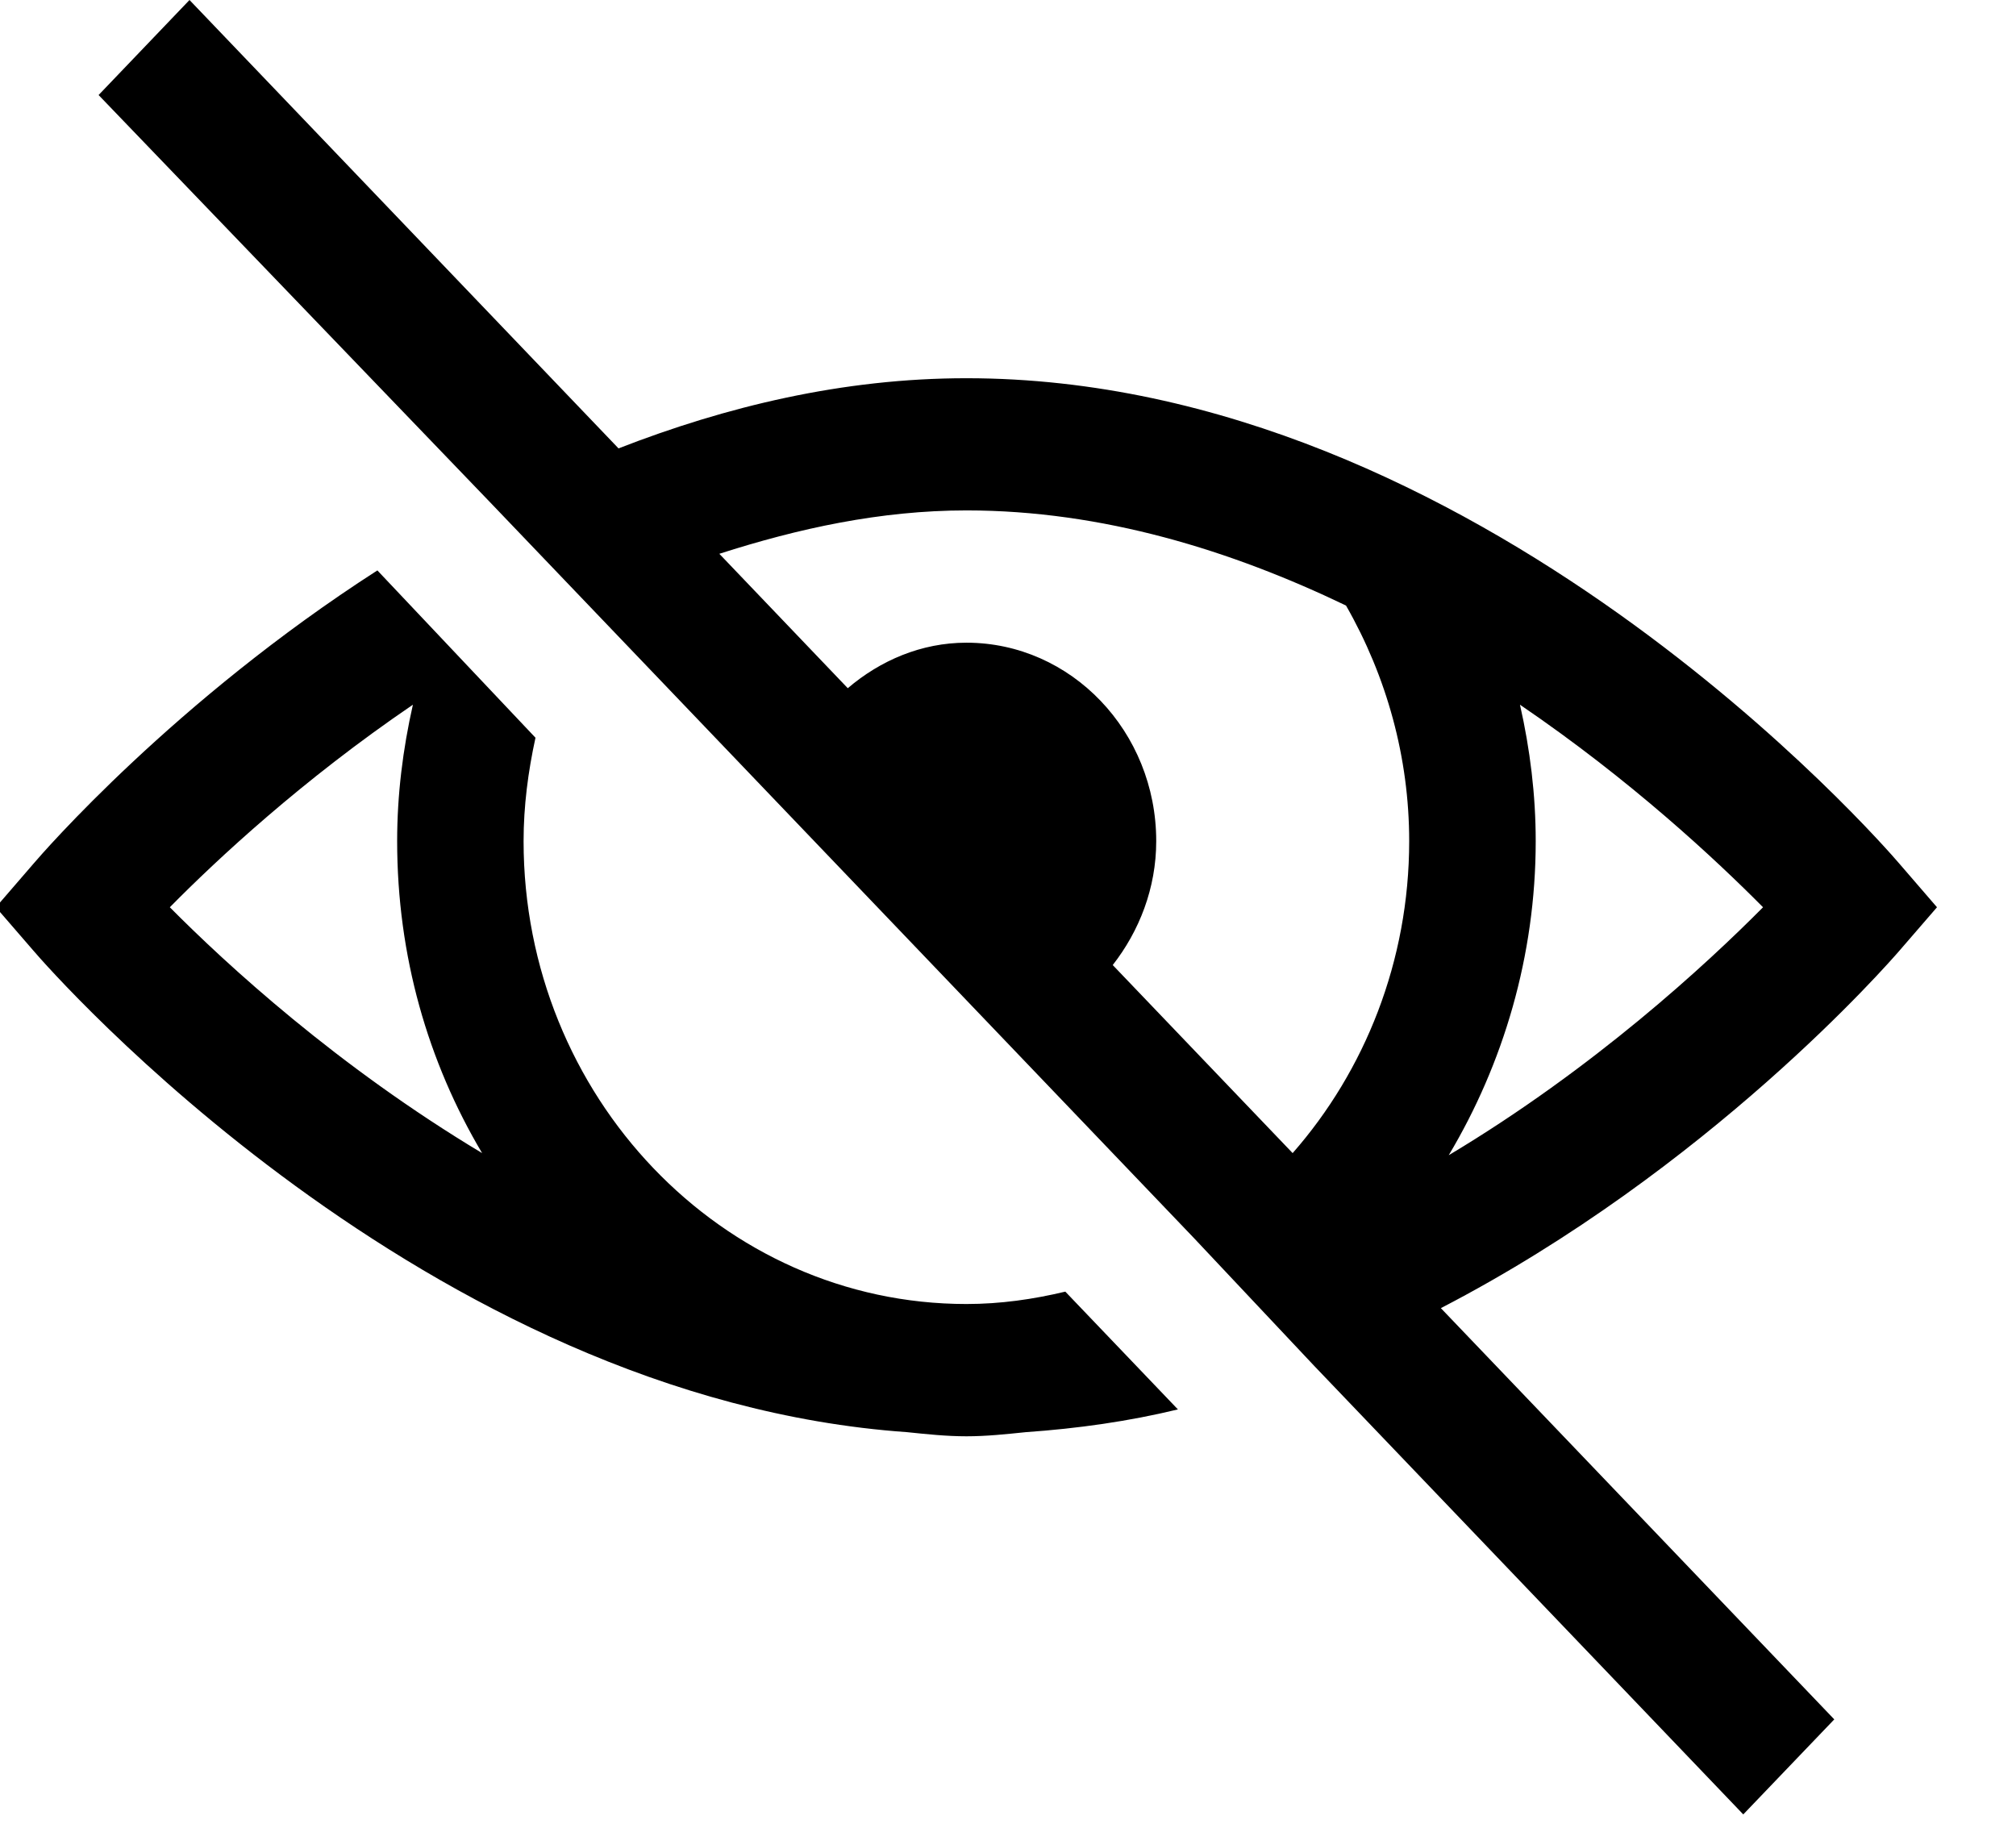<?xml version="1.0" encoding="UTF-8"?>
<svg width="21px" height="19px" viewBox="0 0 21 19" version="1.1" xmlns="http://www.w3.org/2000/svg" xmlns:xlink="http://www.w3.org/1999/xlink">
    <!-- Generator: sketchtool 60.1 (101010) - https://sketch.com -->
    <title>CE0B9D10-4BCE-44B9-AB66-2747033F97BF</title>
    <desc>Created with sketchtool.</desc>
    <g id="UI-Elements" stroke="none" stroke-width="1" fill="none" fill-rule="evenodd">
        <g id="[UI]-Icons" transform="translate(-464, -382)">
            <g id="eye-slash" transform="translate(463, 380)">
                <path d="M2.974,2 L2.027,2.99 L6.125,7.253 L13.435,14.895 L14.691,16.23 L19.159,20.901 L20.107,19.911 L16.009,15.627 C18.799,14.182 20.67,12.037 20.786,11.903 L21.177,11.451 L20.786,10.998 C20.609,10.791 16.395,5.94 11.067,5.94 C9.777,5.94 8.56,6.236 7.443,6.671 L2.974,2 Z M11.067,7.317 C12.485,7.317 13.826,7.734 15.021,8.308 C15.445,9.05 15.679,9.89 15.679,10.762 C15.679,12.013 15.216,13.157 14.465,14.012 L12.591,12.053 C12.866,11.701 13.044,11.254 13.044,10.762 C13.044,9.621 12.158,8.695 11.067,8.695 C10.596,8.695 10.169,8.881 9.831,9.169 L8.493,7.769 C9.312,7.506 10.169,7.317 11.067,7.317 Z M4.931,7.942 C2.817,9.301 1.446,10.883 1.348,10.998 L0.957,11.451 L1.348,11.903 C1.518,12.102 5.42,16.566 10.449,16.919 C10.653,16.94 10.858,16.962 11.067,16.962 C11.275,16.962 11.481,16.94 11.685,16.919 C12.228,16.881 12.758,16.806 13.27,16.682 L12.097,15.455 C11.762,15.535 11.422,15.584 11.067,15.584 C8.524,15.584 6.454,13.42 6.454,10.762 C6.454,10.396 6.501,10.038 6.578,9.685 L4.931,7.942 Z M5.301,9.341 C5.196,9.806 5.137,10.28 5.137,10.762 C5.137,11.959 5.458,13.062 6.022,14.012 C4.514,13.108 3.361,12.048 2.769,11.451 C3.26,10.953 4.146,10.127 5.301,9.341 Z M16.833,9.341 C17.988,10.127 18.871,10.953 19.365,11.451 C18.773,12.048 17.602,13.13 16.091,14.034 C16.658,13.084 16.997,11.959 16.997,10.762 C16.997,10.28 16.938,9.804 16.833,9.341 Z" id="Shape" fill="#000000" fill-rule="nonzero"></path>
                <polygon id="Path" points="0 0 21.043 0 21.043 22 0 22"></polygon>
            </g>
        </g>
    </g>
</svg>